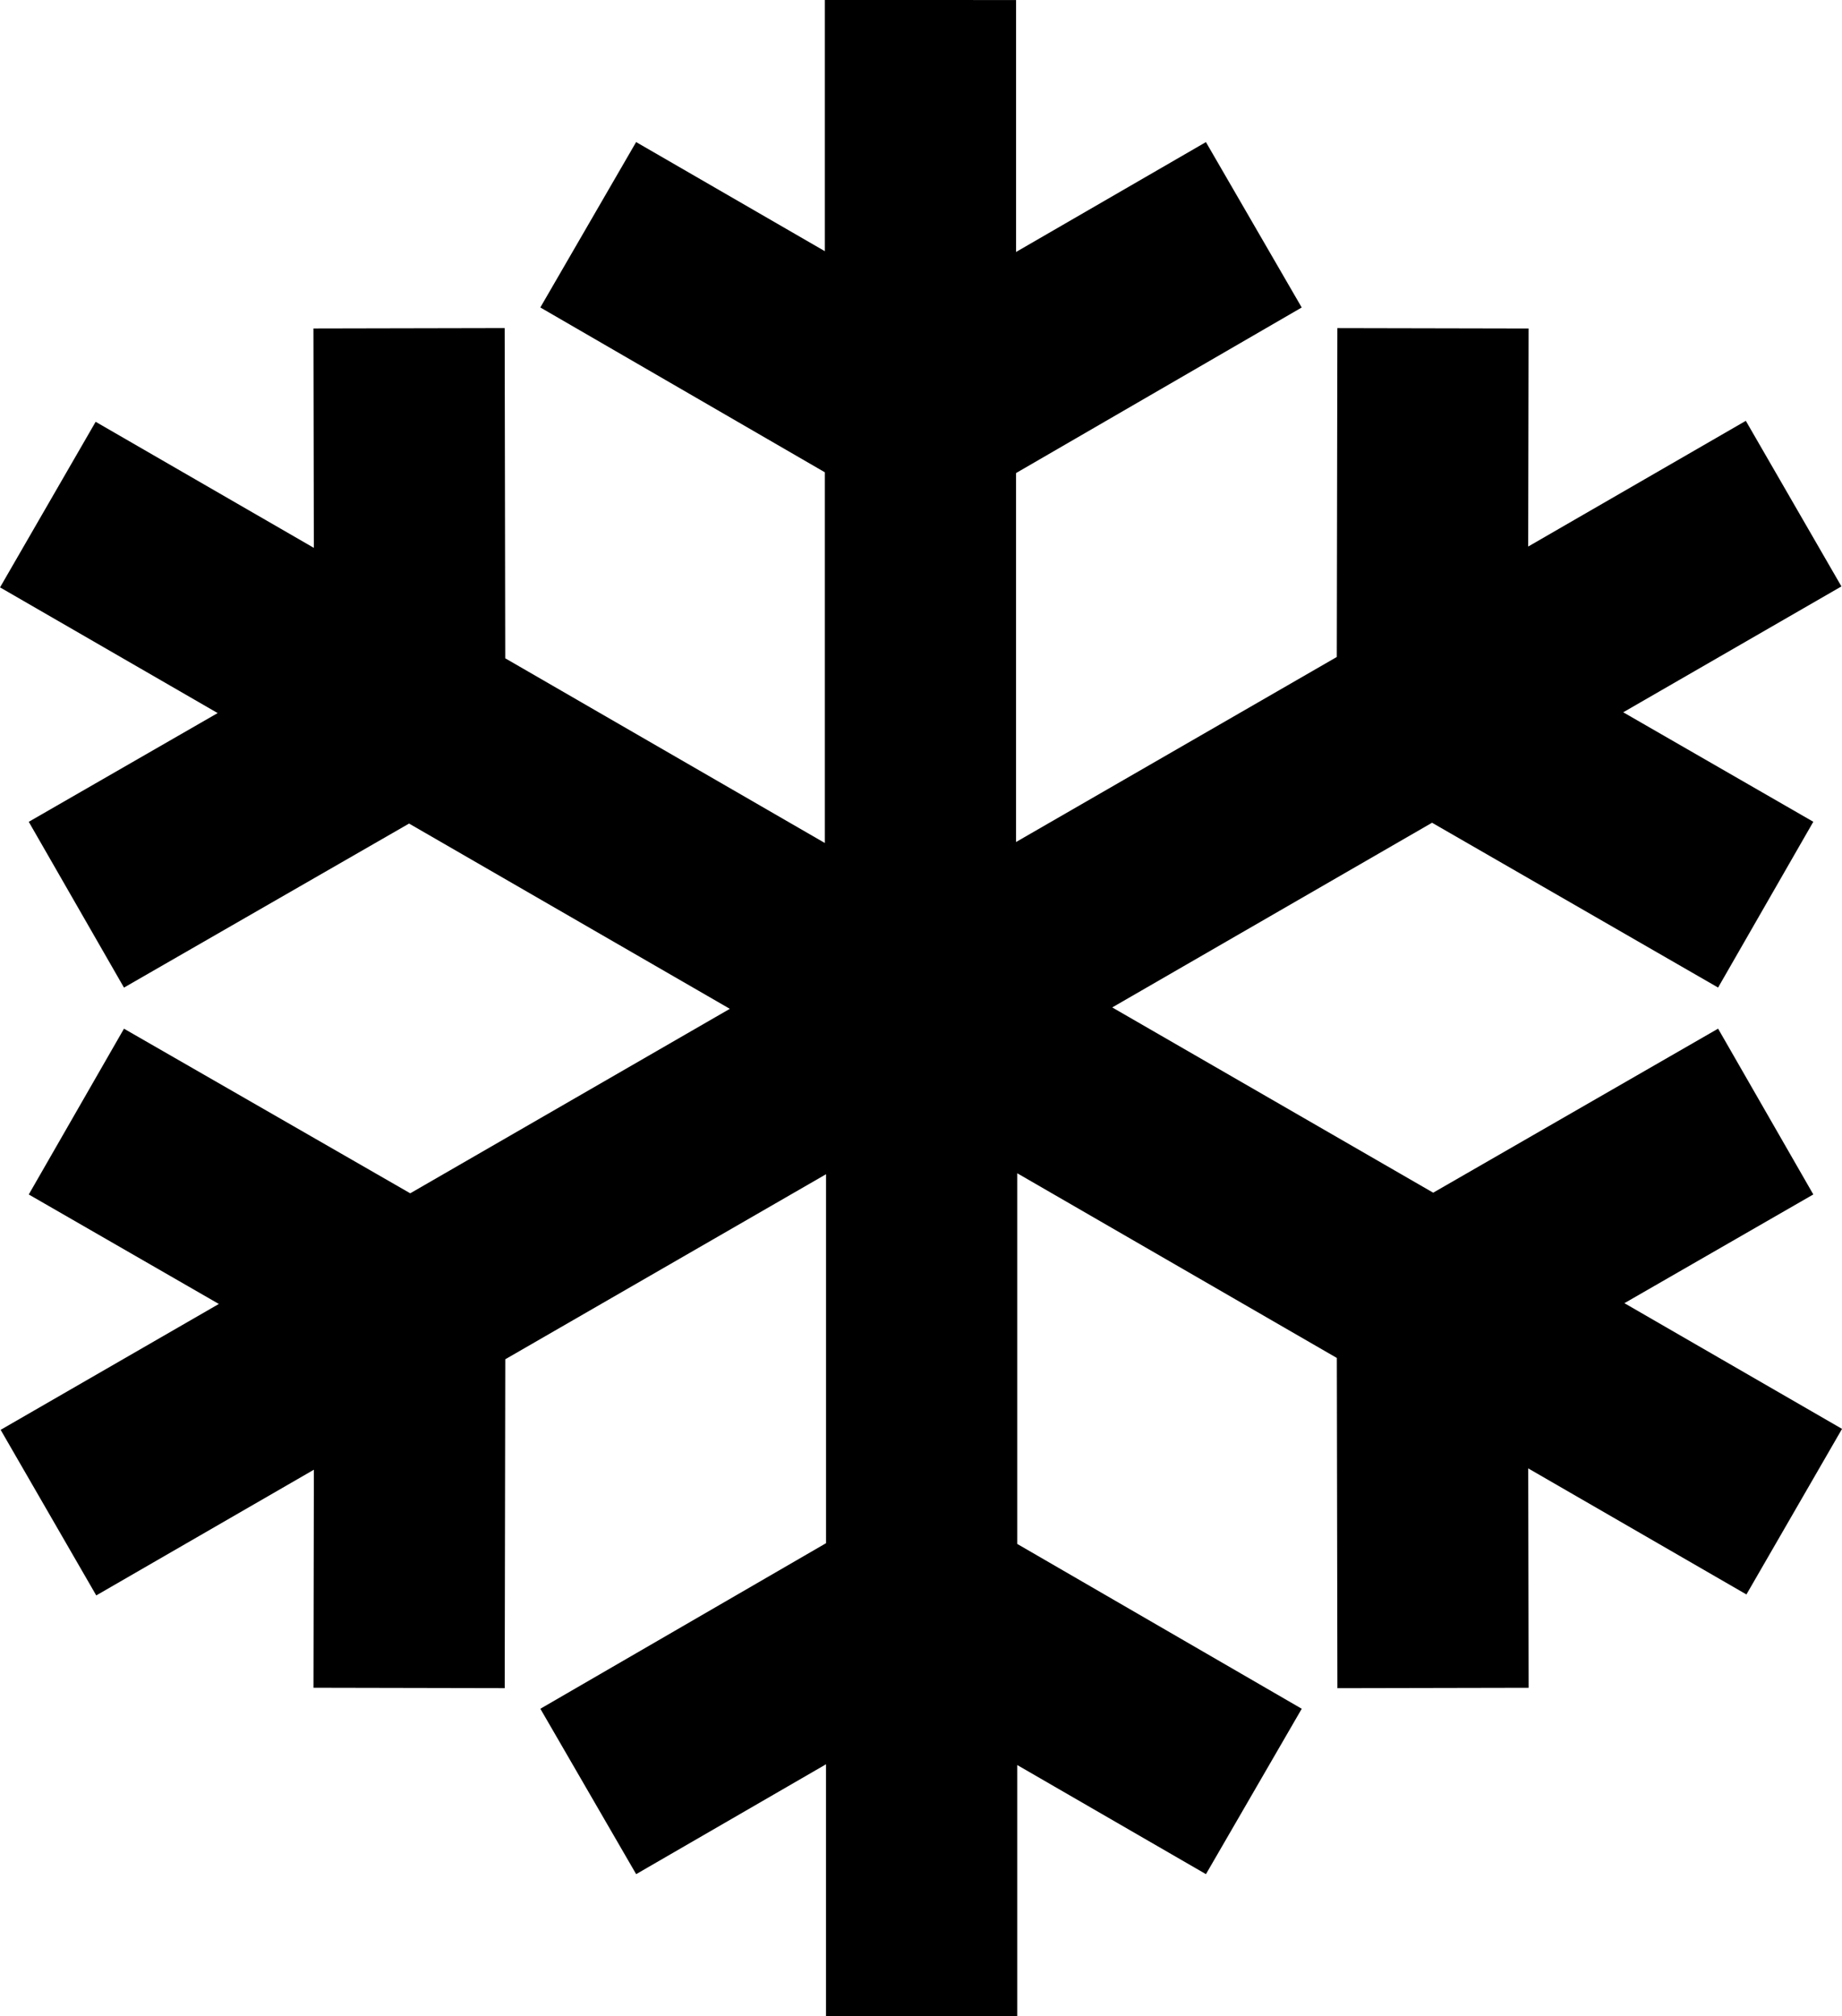 <?xml version="1.0" encoding="UTF-8" standalone="no"?>
<svg
   xmlns:dc="http://purl.org/dc/elements/1.1/"
   xmlns:cc="http://creativecommons.org/ns#"
   xmlns:rdf="http://www.w3.org/1999/02/22-rdf-syntax-ns#"
   xmlns:svg="http://www.w3.org/2000/svg"
   xmlns="http://www.w3.org/2000/svg"
   xmlns:sodipodi="http://sodipodi.sourceforge.net/DTD/sodipodi-0.dtd"
   xmlns:inkscape="http://www.inkscape.org/namespaces/inkscape"
   version="1.0"
   width="51.555"
   height="56.429"
   id="svg2"
   sodipodi:docname="Snow_flake.svg"
   inkscape:version="0.92.5 (2060ec1f9f, 2020-04-08)">
  <sodipodi:namedview
     pagecolor="#ffffff"
     bordercolor="#666666"
     borderopacity="1"
     objecttolerance="10"
     gridtolerance="10"
     guidetolerance="10"
     inkscape:pageopacity="0"
     inkscape:pageshadow="2"
     inkscape:window-width="3840"
     inkscape:window-height="2047"
     id="namedview5"
     showgrid="false"
     inkscape:zoom="4.3649635"
     inkscape:cx="-54.18331"
     inkscape:cy="47.771733"
     inkscape:window-x="0"
     inkscape:window-y="0"
     inkscape:window-maximized="1"
     inkscape:current-layer="layer1" />
  <defs
     id="defs6" />
  <g
     inkscape:groupmode="layer"
     id="layer1"
     inkscape:label="F.SilkS"
     style="display:inline"
     transform="translate(-252.912,-251.826)">
    <path
       d="m 275.998,251.826 v 7.03 l -5.282,-3.054 -2.681,4.629 7.963,4.613 v 10.375 l -8.945,-5.169 -0.016,-9.242 -5.352,0.011 0.011,6.14 -6.107,-3.528 -2.676,4.634 6.091,3.518 -5.287,3.043 2.665,4.64 7.979,-4.591 8.978,5.185 -8.945,5.163 -8.012,-4.607 -2.665,4.64 5.32,3.064 -6.107,3.523 2.676,4.634 6.091,-3.518 -0.011,6.102 5.352,0.011 0.016,-9.204 8.978,-5.179 v 10.326 l -7.996,4.634 2.681,4.629 5.314,-3.075 v 7.051 h 5.352 v -7.03 l 5.282,3.054 2.681,-4.629 -7.963,-4.613 V 284.662 l 8.945,5.169 0.016,9.242 5.352,-0.011 -0.011,-6.14 6.107,3.528 2.676,-4.634 -6.091,-3.518 5.287,-3.043 -2.665,-4.64 -7.974,4.591 -8.983,-5.185 8.951,-5.169 8.006,4.613 2.665,-4.64 -5.32,-3.064 6.107,-3.523 -2.676,-4.634 -6.091,3.518 0.011,-6.102 -5.352,-0.011 -0.016,9.204 -8.978,5.179 v -10.326 l 7.996,-4.634 -2.681,-4.629 -5.314,3.075 v -7.051 z"
       id="rect2991"
       style="fill:#000000;fill-opacity:1;stroke:none;stroke-width:0.357;stroke-opacity:1"
       inkscape:label="rect2991"
       inkscape:connector-curvature="0" />
  </g>
</svg>
